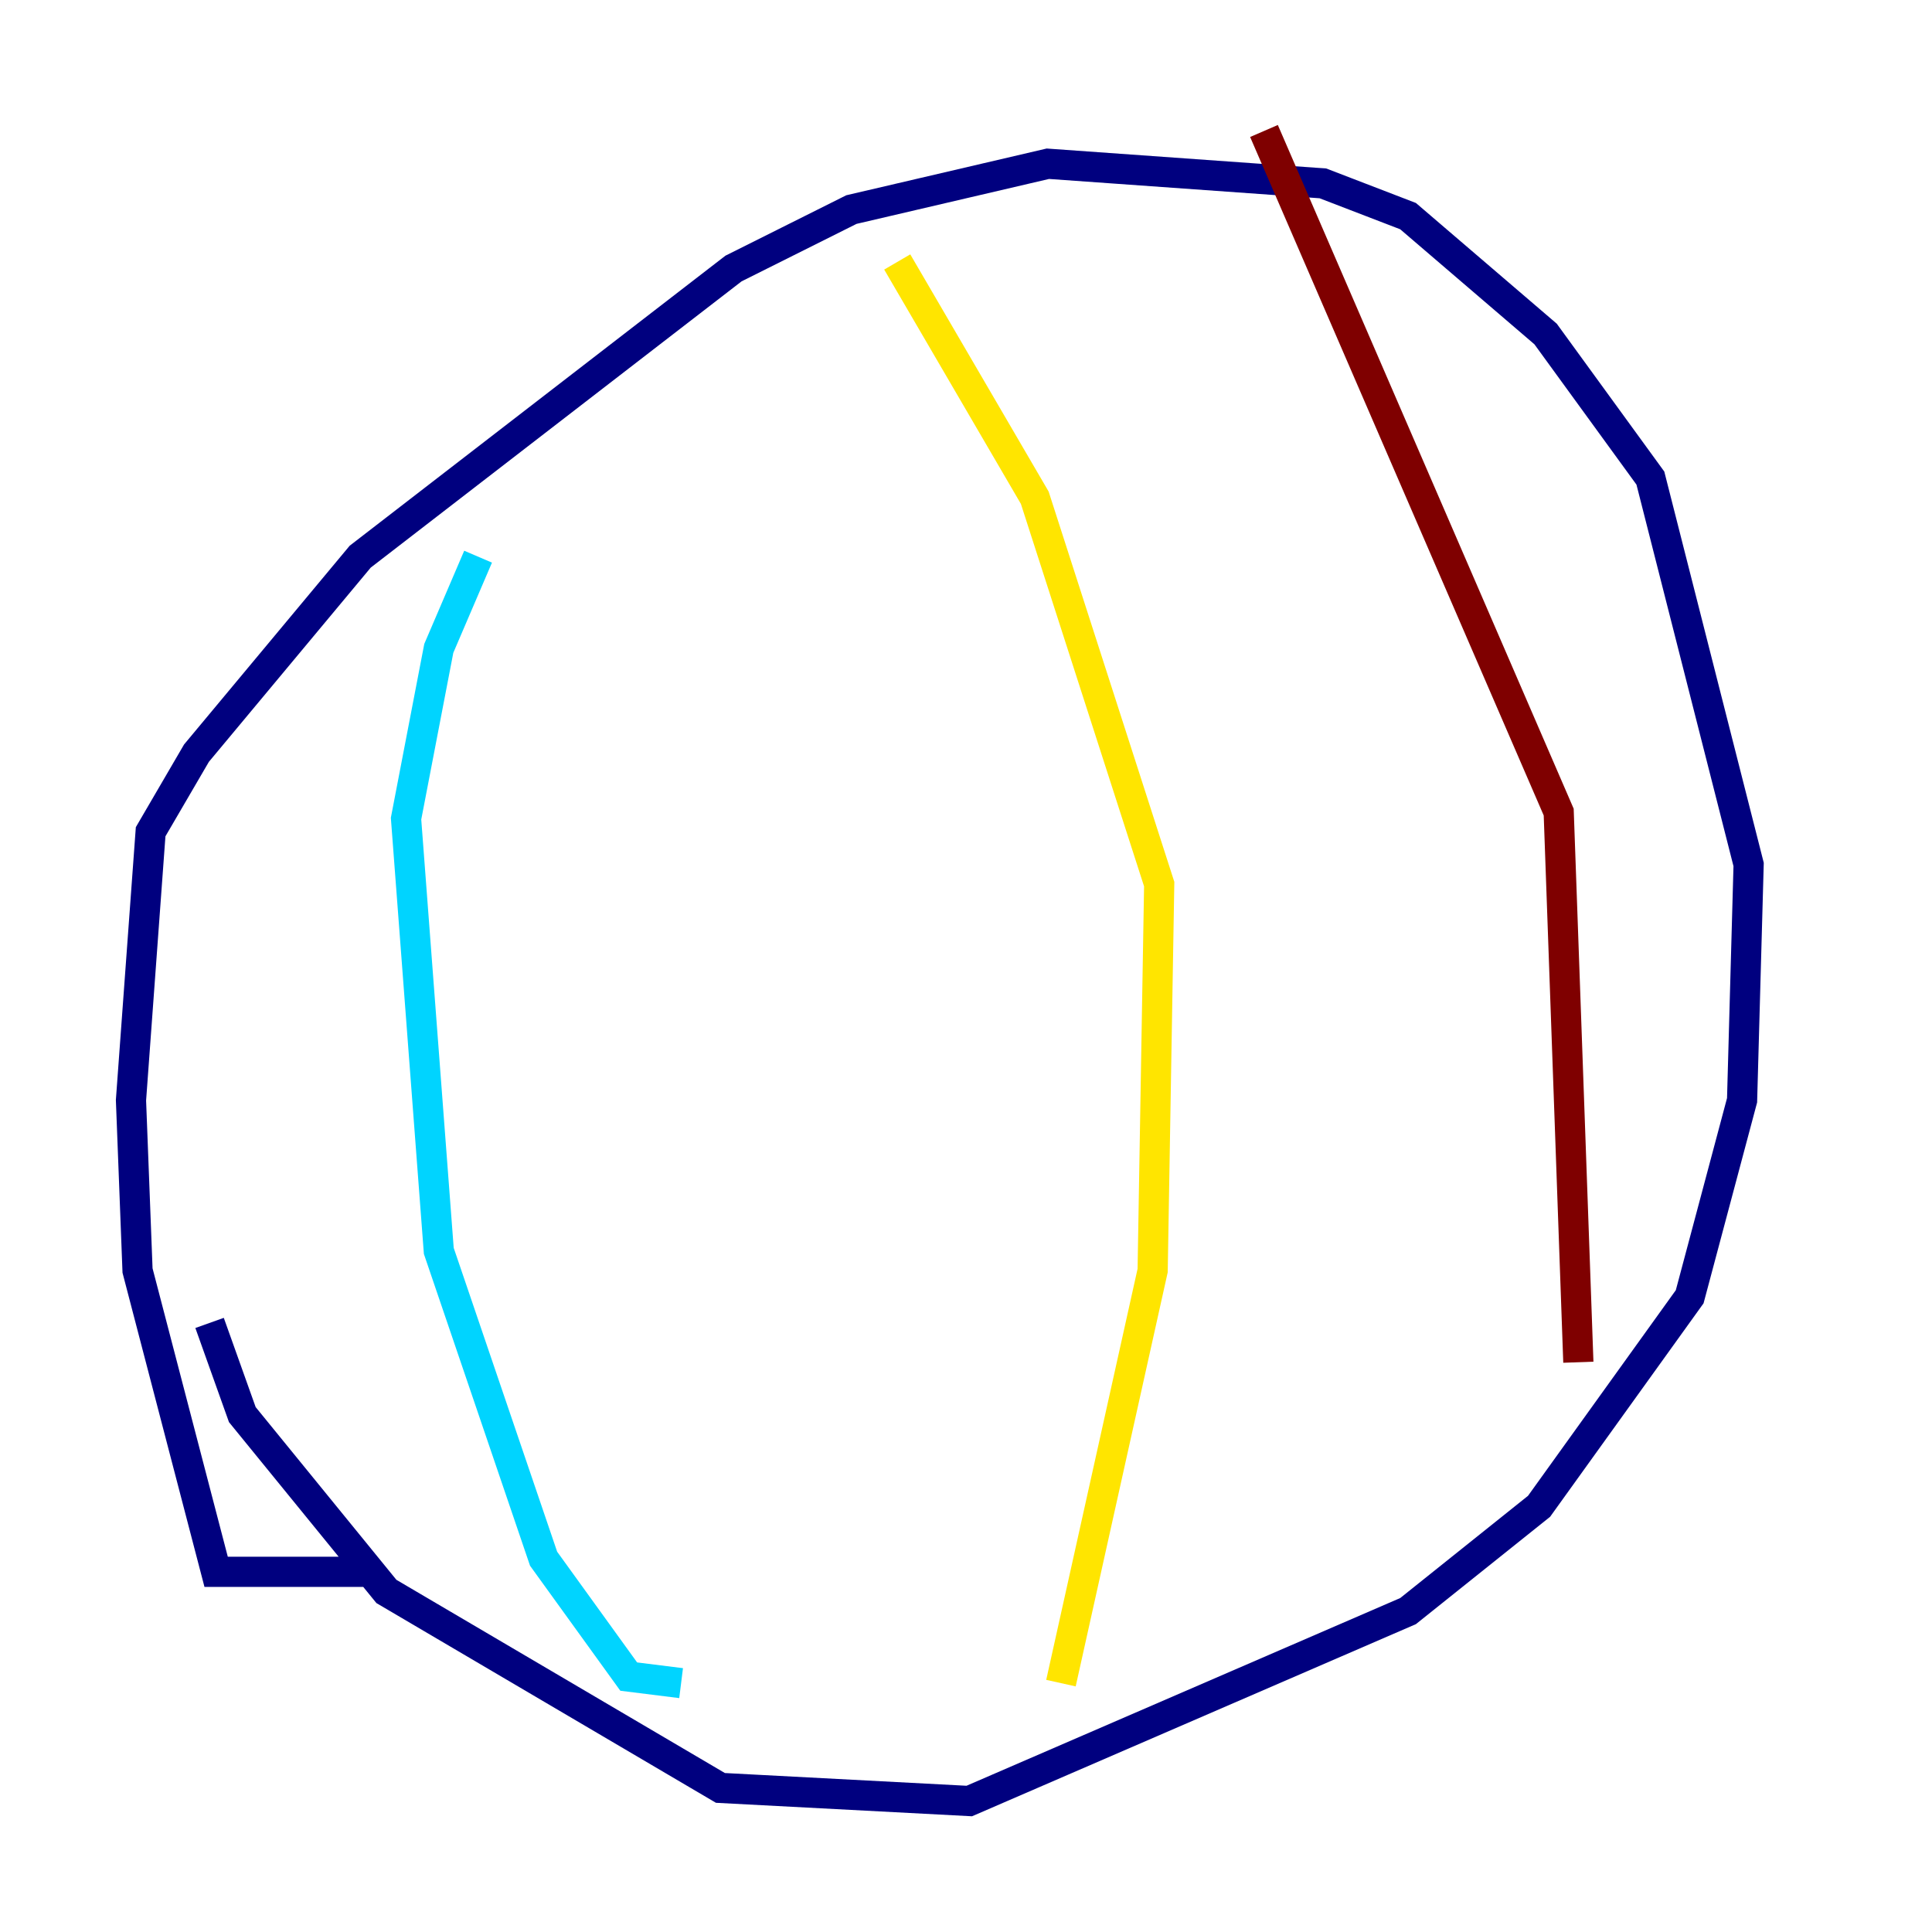 <?xml version="1.0" encoding="utf-8" ?>
<svg baseProfile="tiny" height="128" version="1.2" viewBox="0,0,128,128" width="128" xmlns="http://www.w3.org/2000/svg" xmlns:ev="http://www.w3.org/2001/xml-events" xmlns:xlink="http://www.w3.org/1999/xlink"><defs /><polyline fill="none" points="24.298,104.136 14.319,104.136 9.112,84.176 8.678,72.895 9.98,55.105 13.017,49.898 23.864,36.881 48.597,17.79 56.407,13.885 69.424,10.848 87.647,12.149 93.288,14.319 102.4,22.129 109.342,31.675 115.851,57.275 115.417,72.895 111.946,85.912 101.966,99.797 93.288,106.739 64.217,119.322 47.729,118.454 25.6,105.437 16.054,93.722 13.885,87.647" stroke="#00007f" stroke-width="2" /><polyline fill="none" points="31.675,36.881 29.071,42.956 26.902,54.237 29.071,82.875 36.014,103.268 41.654,111.078 45.125,111.512" stroke="#00d4ff" stroke-width="2" /><polyline fill="none" points="59.444,17.356 68.556,32.976 76.8,58.576 76.366,84.176 70.291,111.512" stroke="#ffe500" stroke-width="2" /><polyline fill="none" points="83.742,8.678 103.268,53.803 104.57,90.251" stroke="#7f0000" stroke-width="2" /></svg>